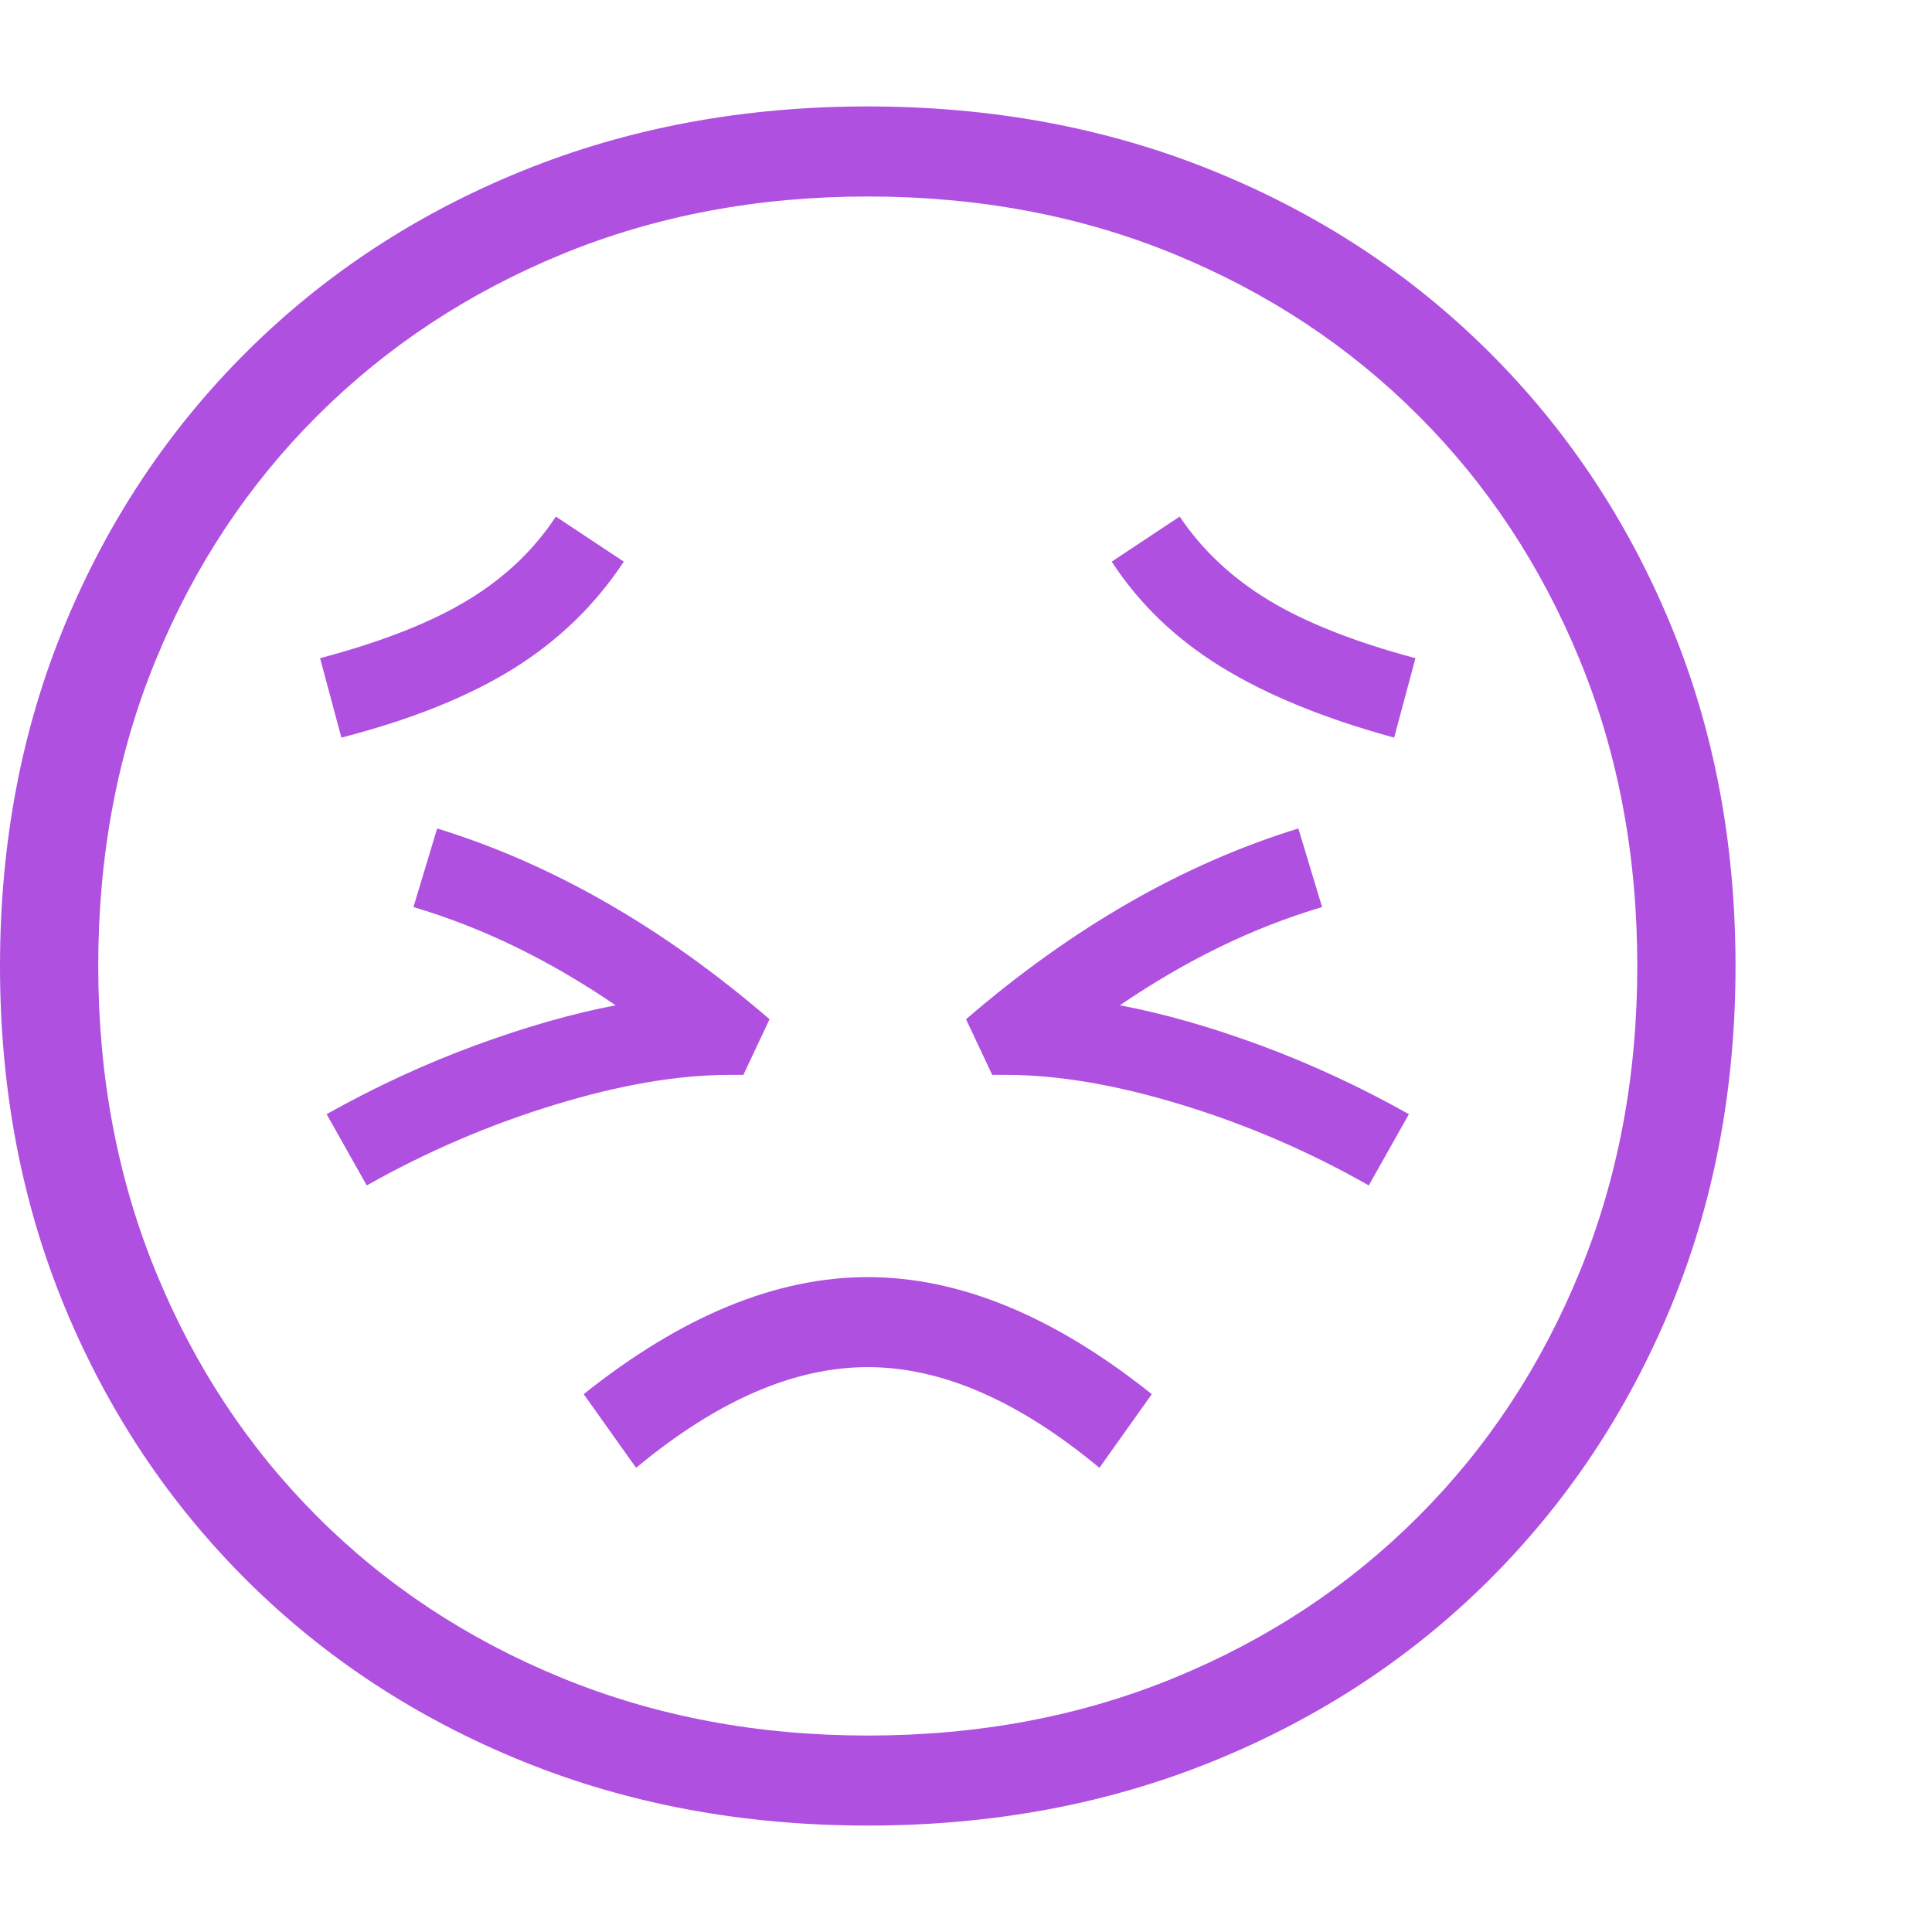 <svg version="1.1" xmlns="http://www.w3.org/2000/svg" style="fill:rgba(0,0,0,1.0)" width="256" height="256" viewBox="0 0 36.875 32.812"><path fill="rgb(175, 80, 225)" d="M16.562 32.812 C14.187 32.812 11.992 32.404 9.977 31.586 C7.961 30.768 6.208 29.62 4.719 28.141 C3.229 26.661 2.07 24.924 1.242 22.93 C0.414 20.935 0 18.76 0 16.406 C0 14.052 0.414 11.878 1.242 9.883 C2.07 7.888 3.229 6.151 4.719 4.672 C6.208 3.193 7.961 2.044 9.977 1.227 C11.992 0.409 14.187 -0 16.562 -0 C18.938 -0 21.133 0.409 23.148 1.227 C25.164 2.044 26.917 3.193 28.406 4.672 C29.896 6.151 31.055 7.888 31.883 9.883 C32.711 11.878 33.125 14.052 33.125 16.406 C33.125 18.76 32.711 20.935 31.883 22.93 C31.055 24.924 29.896 26.661 28.406 28.141 C26.917 29.62 25.164 30.768 23.148 31.586 C21.133 32.404 18.938 32.812 16.562 32.812 Z M12.141 25.984 L11.141 24.578 C13.005 23.089 14.812 22.344 16.562 22.344 C18.313 22.344 20.12 23.089 21.984 24.578 L20.984 25.984 C19.443 24.703 17.969 24.062 16.562 24.062 C15.156 24.062 13.682 24.703 12.141 25.984 Z M7 20.594 L6.234 19.234 C7.161 18.714 8.107 18.276 9.07 17.922 C10.034 17.568 10.927 17.313 11.75 17.156 C11.125 16.729 10.492 16.359 9.852 16.047 C9.211 15.734 8.557 15.479 7.891 15.281 L8.344 13.781 C10.542 14.458 12.656 15.672 14.688 17.422 L14.188 18.484 L13.922 18.484 C12.943 18.484 11.831 18.674 10.586 19.055 C9.341 19.435 8.146 19.948 7 20.594 Z M6.516 12.047 L6.109 10.531 C7.286 10.219 8.227 9.849 8.93 9.422 C9.633 8.995 10.193 8.464 10.609 7.828 L11.906 8.688 C11.365 9.51 10.664 10.19 9.805 10.727 C8.945 11.263 7.849 11.703 6.516 12.047 Z M16.562 31.094 C18.677 31.094 20.628 30.727 22.414 29.992 C24.201 29.258 25.753 28.232 27.07 26.914 C28.388 25.596 29.414 24.042 30.148 22.25 C30.883 20.458 31.25 18.51 31.25 16.406 C31.25 14.292 30.883 12.341 30.148 10.555 C29.414 8.768 28.388 7.216 27.07 5.898 C25.753 4.581 24.201 3.555 22.414 2.82 C20.628 2.086 18.677 1.719 16.562 1.719 C14.458 1.719 12.513 2.086 10.727 2.82 C8.94 3.555 7.385 4.581 6.062 5.898 C4.74 7.216 3.711 8.768 2.977 10.555 C2.242 12.341 1.875 14.292 1.875 16.406 C1.875 18.51 2.242 20.458 2.977 22.25 C3.711 24.042 4.737 25.596 6.055 26.914 C7.372 28.232 8.927 29.258 10.719 29.992 C12.51 30.727 14.458 31.094 16.562 31.094 Z M26.125 20.594 C24.99 19.948 23.799 19.435 22.555 19.055 C21.31 18.674 20.193 18.484 19.203 18.484 L18.938 18.484 L18.438 17.422 C20.469 15.672 22.583 14.458 24.781 13.781 L25.234 15.281 C24.568 15.479 23.914 15.734 23.273 16.047 C22.633 16.359 22 16.729 21.375 17.156 C22.208 17.313 23.104 17.568 24.062 17.922 C25.021 18.276 25.964 18.714 26.891 19.234 Z M26.609 12.047 C25.276 11.682 24.174 11.232 23.305 10.695 C22.435 10.159 21.74 9.49 21.219 8.688 L22.516 7.828 C22.943 8.464 23.508 8.995 24.211 9.422 C24.914 9.849 25.849 10.219 27.016 10.531 Z M36.875 27.344" /></svg>